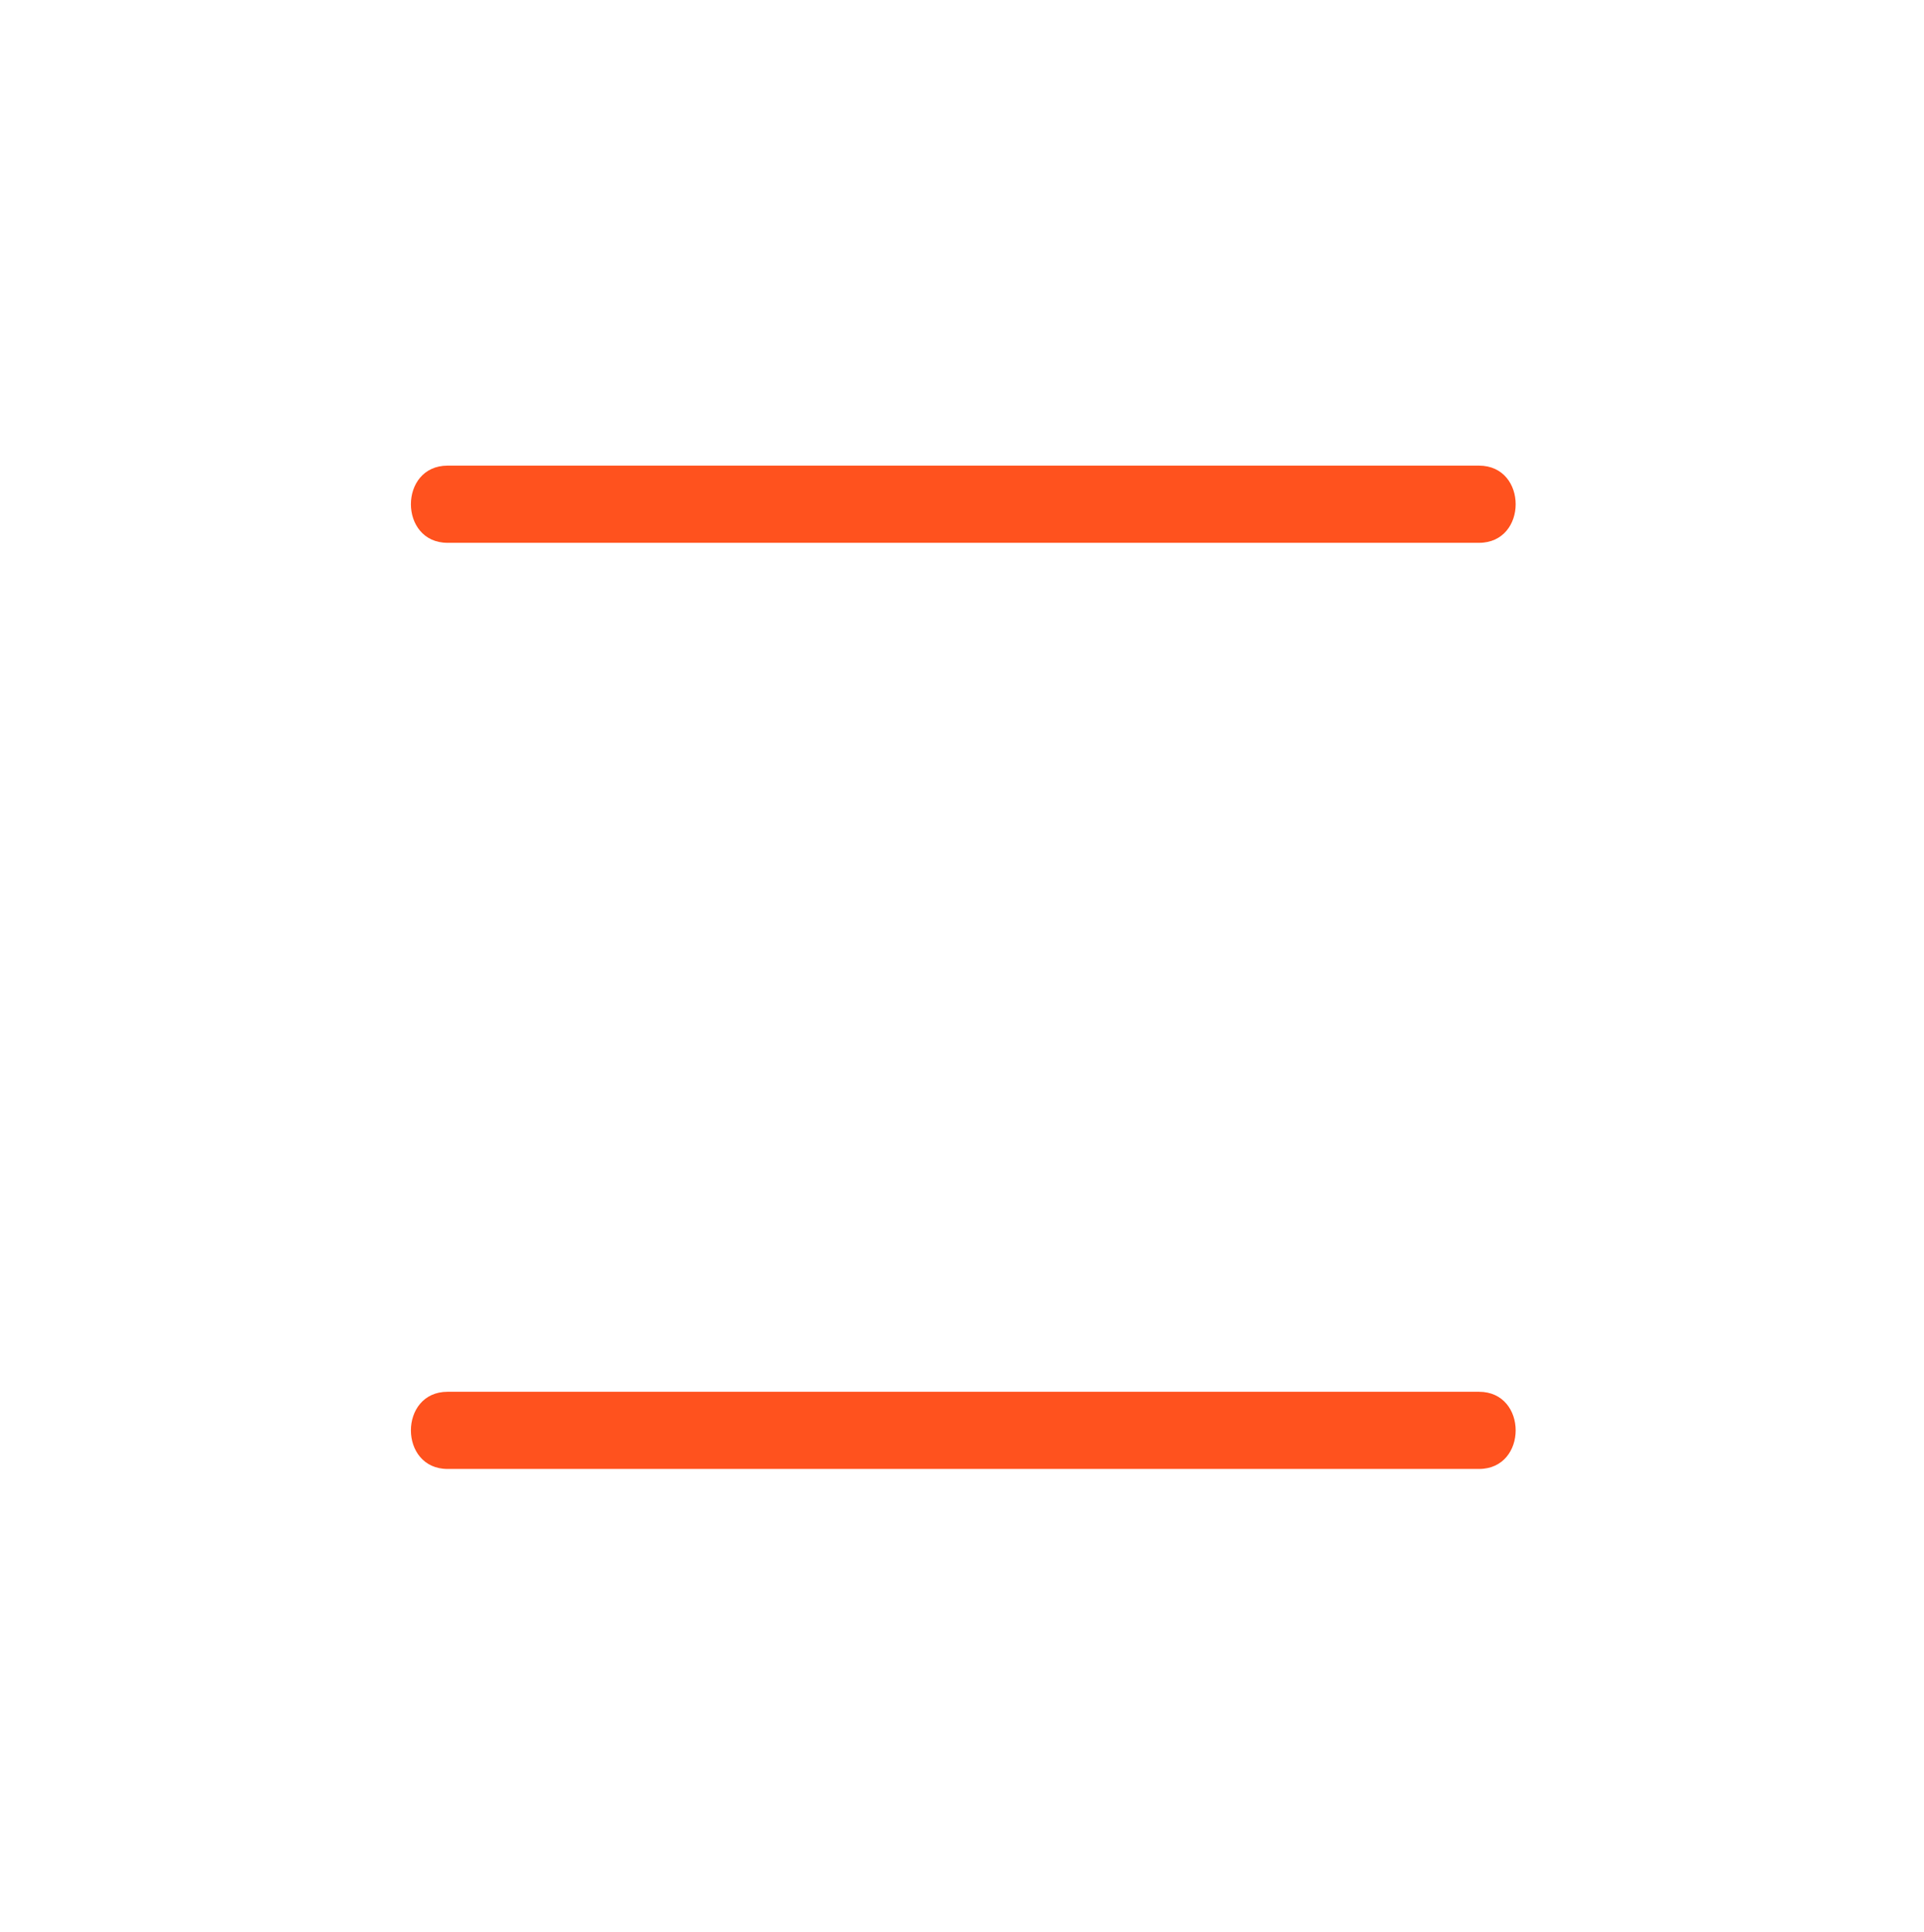 <?xml version="1.0" encoding="utf-8"?>
<!-- Generator: Adobe Illustrator 21.1.0, SVG Export Plug-In . SVG Version: 6.00 Build 0)  -->
<svg version="1.1" id="Calque_1" xmlns="http://www.w3.org/2000/svg" xmlns:xlink="http://www.w3.org/1999/xlink" x="0px" y="0px"
	 viewBox="0 0 74.8 75.1" style="enable-background:new 0 0 74.8 75.1;" xml:space="preserve">
<style type="text/css">
	.st0{fill:#FF521E;}
</style>
<g>
	<path class="st0" d="M57.5,18.1c-13.4,0-26.8,0-40.1,0c-1.9,0-1.9,3,0,3c13.4,0,26.8,0,40.1,0C59.4,21.1,59.4,18.1,57.5,18.1
		L57.5,18.1z"/>
	<path class="st0" d="M57.5,54.1c-13.4,0-26.8,0-40.1,0c-1.9,0-1.9,3,0,3c13.4,0,26.8,0,40.1,0C59.4,57.1,59.4,54.1,57.5,54.1
		L57.5,54.1z"/>
</g>
</svg>
